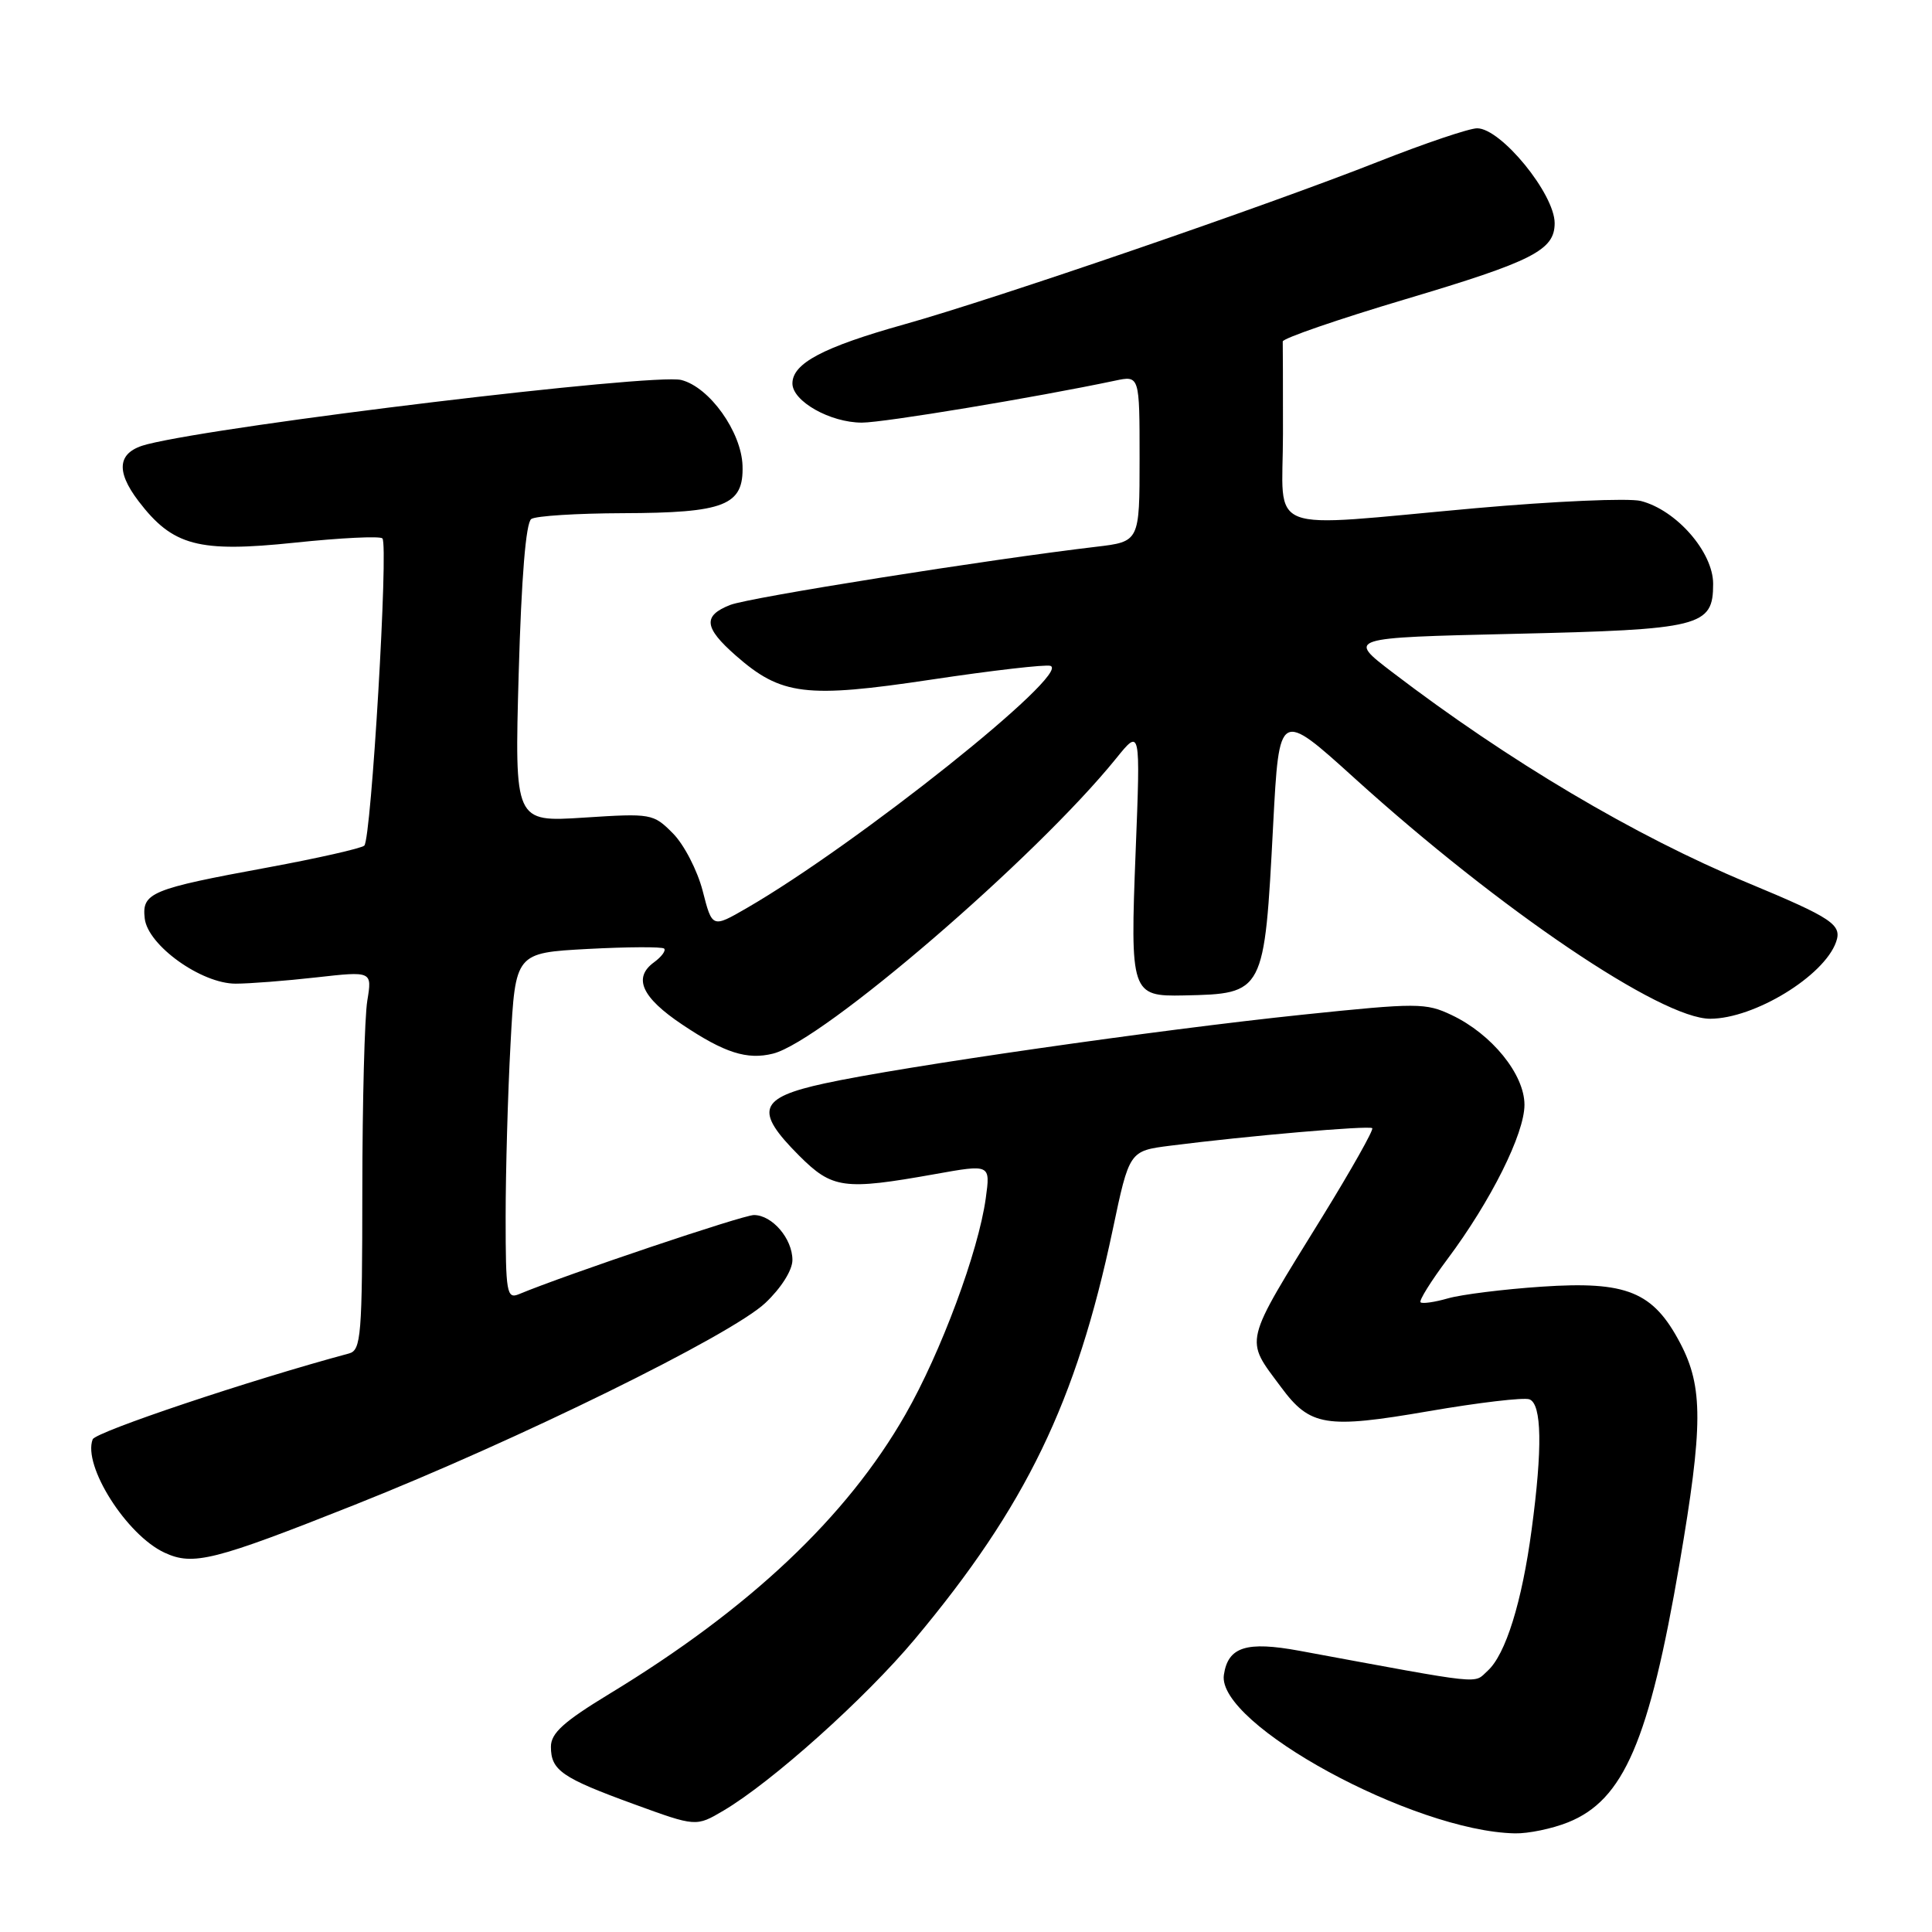 <?xml version="1.0" encoding="UTF-8" standalone="no"?>
<!DOCTYPE svg PUBLIC "-//W3C//DTD SVG 1.1//EN" "http://www.w3.org/Graphics/SVG/1.1/DTD/svg11.dtd" >
<svg xmlns="http://www.w3.org/2000/svg" xmlns:xlink="http://www.w3.org/1999/xlink" version="1.1" viewBox="0 0 256 256">
 <g >
 <path fill="currentColor"
d=" M 207.77 241.47 C 215.15 238.52 218.52 230.69 222.55 207.17 C 225.67 188.92 225.69 183.78 222.64 177.98 C 219.05 171.15 215.57 169.73 204.29 170.49 C 199.23 170.83 193.64 171.53 191.86 172.04 C 190.09 172.55 188.45 172.78 188.23 172.56 C 188.00 172.34 189.61 169.76 191.80 166.83 C 197.56 159.12 202.00 150.22 202.00 146.39 C 202.00 142.36 197.67 137.02 192.35 134.50 C 188.92 132.87 187.81 132.87 172.61 134.45 C 153.51 136.44 119.46 141.33 109.25 143.56 C 100.51 145.46 99.92 147.15 105.88 153.12 C 110.29 157.53 111.81 157.73 123.87 155.58 C 131.24 154.26 131.24 154.26 130.62 158.77 C 129.65 165.82 124.68 179.21 119.97 187.43 C 112.21 201.01 99.31 213.18 80.74 224.45 C 74.69 228.13 73.00 229.65 73.00 231.45 C 73.00 234.58 74.43 235.57 84.00 239.06 C 92.23 242.06 92.23 242.06 95.86 239.92 C 102.28 236.13 114.66 225.04 121.24 217.17 C 135.94 199.59 142.62 185.79 147.43 163.00 C 149.64 152.50 149.64 152.50 155.07 151.81 C 165.32 150.50 181.44 149.11 181.83 149.49 C 182.04 149.70 179.07 154.97 175.24 161.19 C 164.63 178.38 164.90 177.27 169.75 183.81 C 173.59 189.00 175.67 189.34 189.31 186.99 C 195.92 185.85 201.93 185.14 202.66 185.42 C 204.30 186.05 204.40 191.90 202.95 202.68 C 201.67 212.28 199.50 219.24 197.12 221.39 C 195.19 223.14 197.10 223.34 172.20 218.74 C 165.15 217.44 162.72 218.21 162.17 221.93 C 161.20 228.45 187.28 242.66 200.73 242.93 C 202.51 242.97 205.68 242.31 207.77 241.47 Z  M 46.99 199.40 C 68.63 190.81 96.88 176.92 101.41 172.65 C 103.51 170.67 105.00 168.31 105.00 166.96 C 105.00 164.13 102.32 161.00 99.90 161.00 C 98.43 161.00 75.02 168.88 68.75 171.49 C 67.15 172.15 67.00 171.30 67.00 161.26 C 67.00 155.24 67.29 144.90 67.65 138.29 C 68.29 126.26 68.29 126.26 77.90 125.74 C 83.18 125.46 87.72 125.44 88.00 125.69 C 88.27 125.95 87.67 126.77 86.66 127.51 C 83.85 129.56 85.03 132.17 90.40 135.76 C 95.99 139.51 98.99 140.47 102.43 139.61 C 109.01 137.96 137.25 113.66 147.89 100.50 C 151.12 96.50 151.12 96.50 150.48 112.80 C 149.74 131.63 149.88 132.05 156.87 131.90 C 167.54 131.67 167.53 131.68 168.70 109.29 C 169.50 94.08 169.50 94.08 179.50 103.13 C 198.76 120.57 220.13 135.01 226.62 134.99 C 232.47 134.97 241.69 129.34 243.29 124.82 C 244.10 122.52 242.82 121.66 231.53 116.96 C 216.62 110.76 199.92 100.85 184.50 89.08 C 178.50 84.50 178.50 84.50 200.50 83.99 C 225.45 83.42 227.00 83.03 227.00 77.36 C 227.00 73.16 222.13 67.58 217.41 66.38 C 215.81 65.98 205.95 66.41 195.50 67.34 C 167.00 69.90 170.00 71.05 170.00 57.50 C 170.00 51.17 169.99 45.66 169.97 45.25 C 169.95 44.84 177.26 42.32 186.22 39.65 C 203.11 34.62 206.00 33.15 206.00 29.57 C 206.00 25.70 198.89 17.00 195.73 17.00 C 194.68 17.00 188.80 18.99 182.66 21.41 C 167.96 27.22 132.02 39.56 119.79 42.99 C 109.06 46.00 105.00 48.15 105.00 50.81 C 105.00 53.17 110.01 56.00 114.21 56.00 C 117.10 56.00 137.18 52.67 147.75 50.44 C 151.00 49.75 151.00 49.75 151.00 60.76 C 151.00 71.77 151.00 71.77 145.25 72.45 C 130.98 74.13 99.24 79.17 96.75 80.16 C 93.11 81.59 93.28 83.16 97.48 86.85 C 103.51 92.15 106.76 92.55 123.41 90.05 C 131.46 88.84 138.57 88.02 139.19 88.23 C 142.03 89.18 113.57 111.87 98.94 120.33 C 94.37 122.97 94.37 122.97 93.11 118.05 C 92.41 115.34 90.64 111.91 89.17 110.43 C 86.56 107.80 86.31 107.76 77.34 108.34 C 68.18 108.93 68.18 108.93 68.73 89.22 C 69.09 76.53 69.68 69.24 70.40 68.77 C 71.00 68.36 76.45 68.02 82.50 68.00 C 96.05 67.96 98.55 66.98 98.39 61.72 C 98.25 57.23 94.01 51.29 90.27 50.35 C 86.60 49.43 29.85 56.26 19.50 58.87 C 15.60 59.85 15.23 62.30 18.36 66.41 C 22.89 72.34 26.28 73.24 39.02 71.91 C 45.10 71.27 50.35 71.01 50.67 71.34 C 51.50 72.16 49.19 111.22 48.27 112.05 C 47.84 112.42 42.10 113.72 35.50 114.94 C 19.96 117.80 18.78 118.29 19.18 121.72 C 19.60 125.27 26.68 130.35 31.23 130.34 C 33.03 130.34 37.83 129.97 41.91 129.51 C 49.31 128.68 49.31 128.68 48.67 132.59 C 48.31 134.74 48.02 146.03 48.01 157.68 C 48.00 177.01 47.85 178.91 46.25 179.34 C 33.15 182.86 12.66 189.73 12.28 190.72 C 10.94 194.21 16.78 203.42 21.81 205.74 C 25.60 207.50 28.33 206.81 46.99 199.40 Z "/>
</g>
</svg>